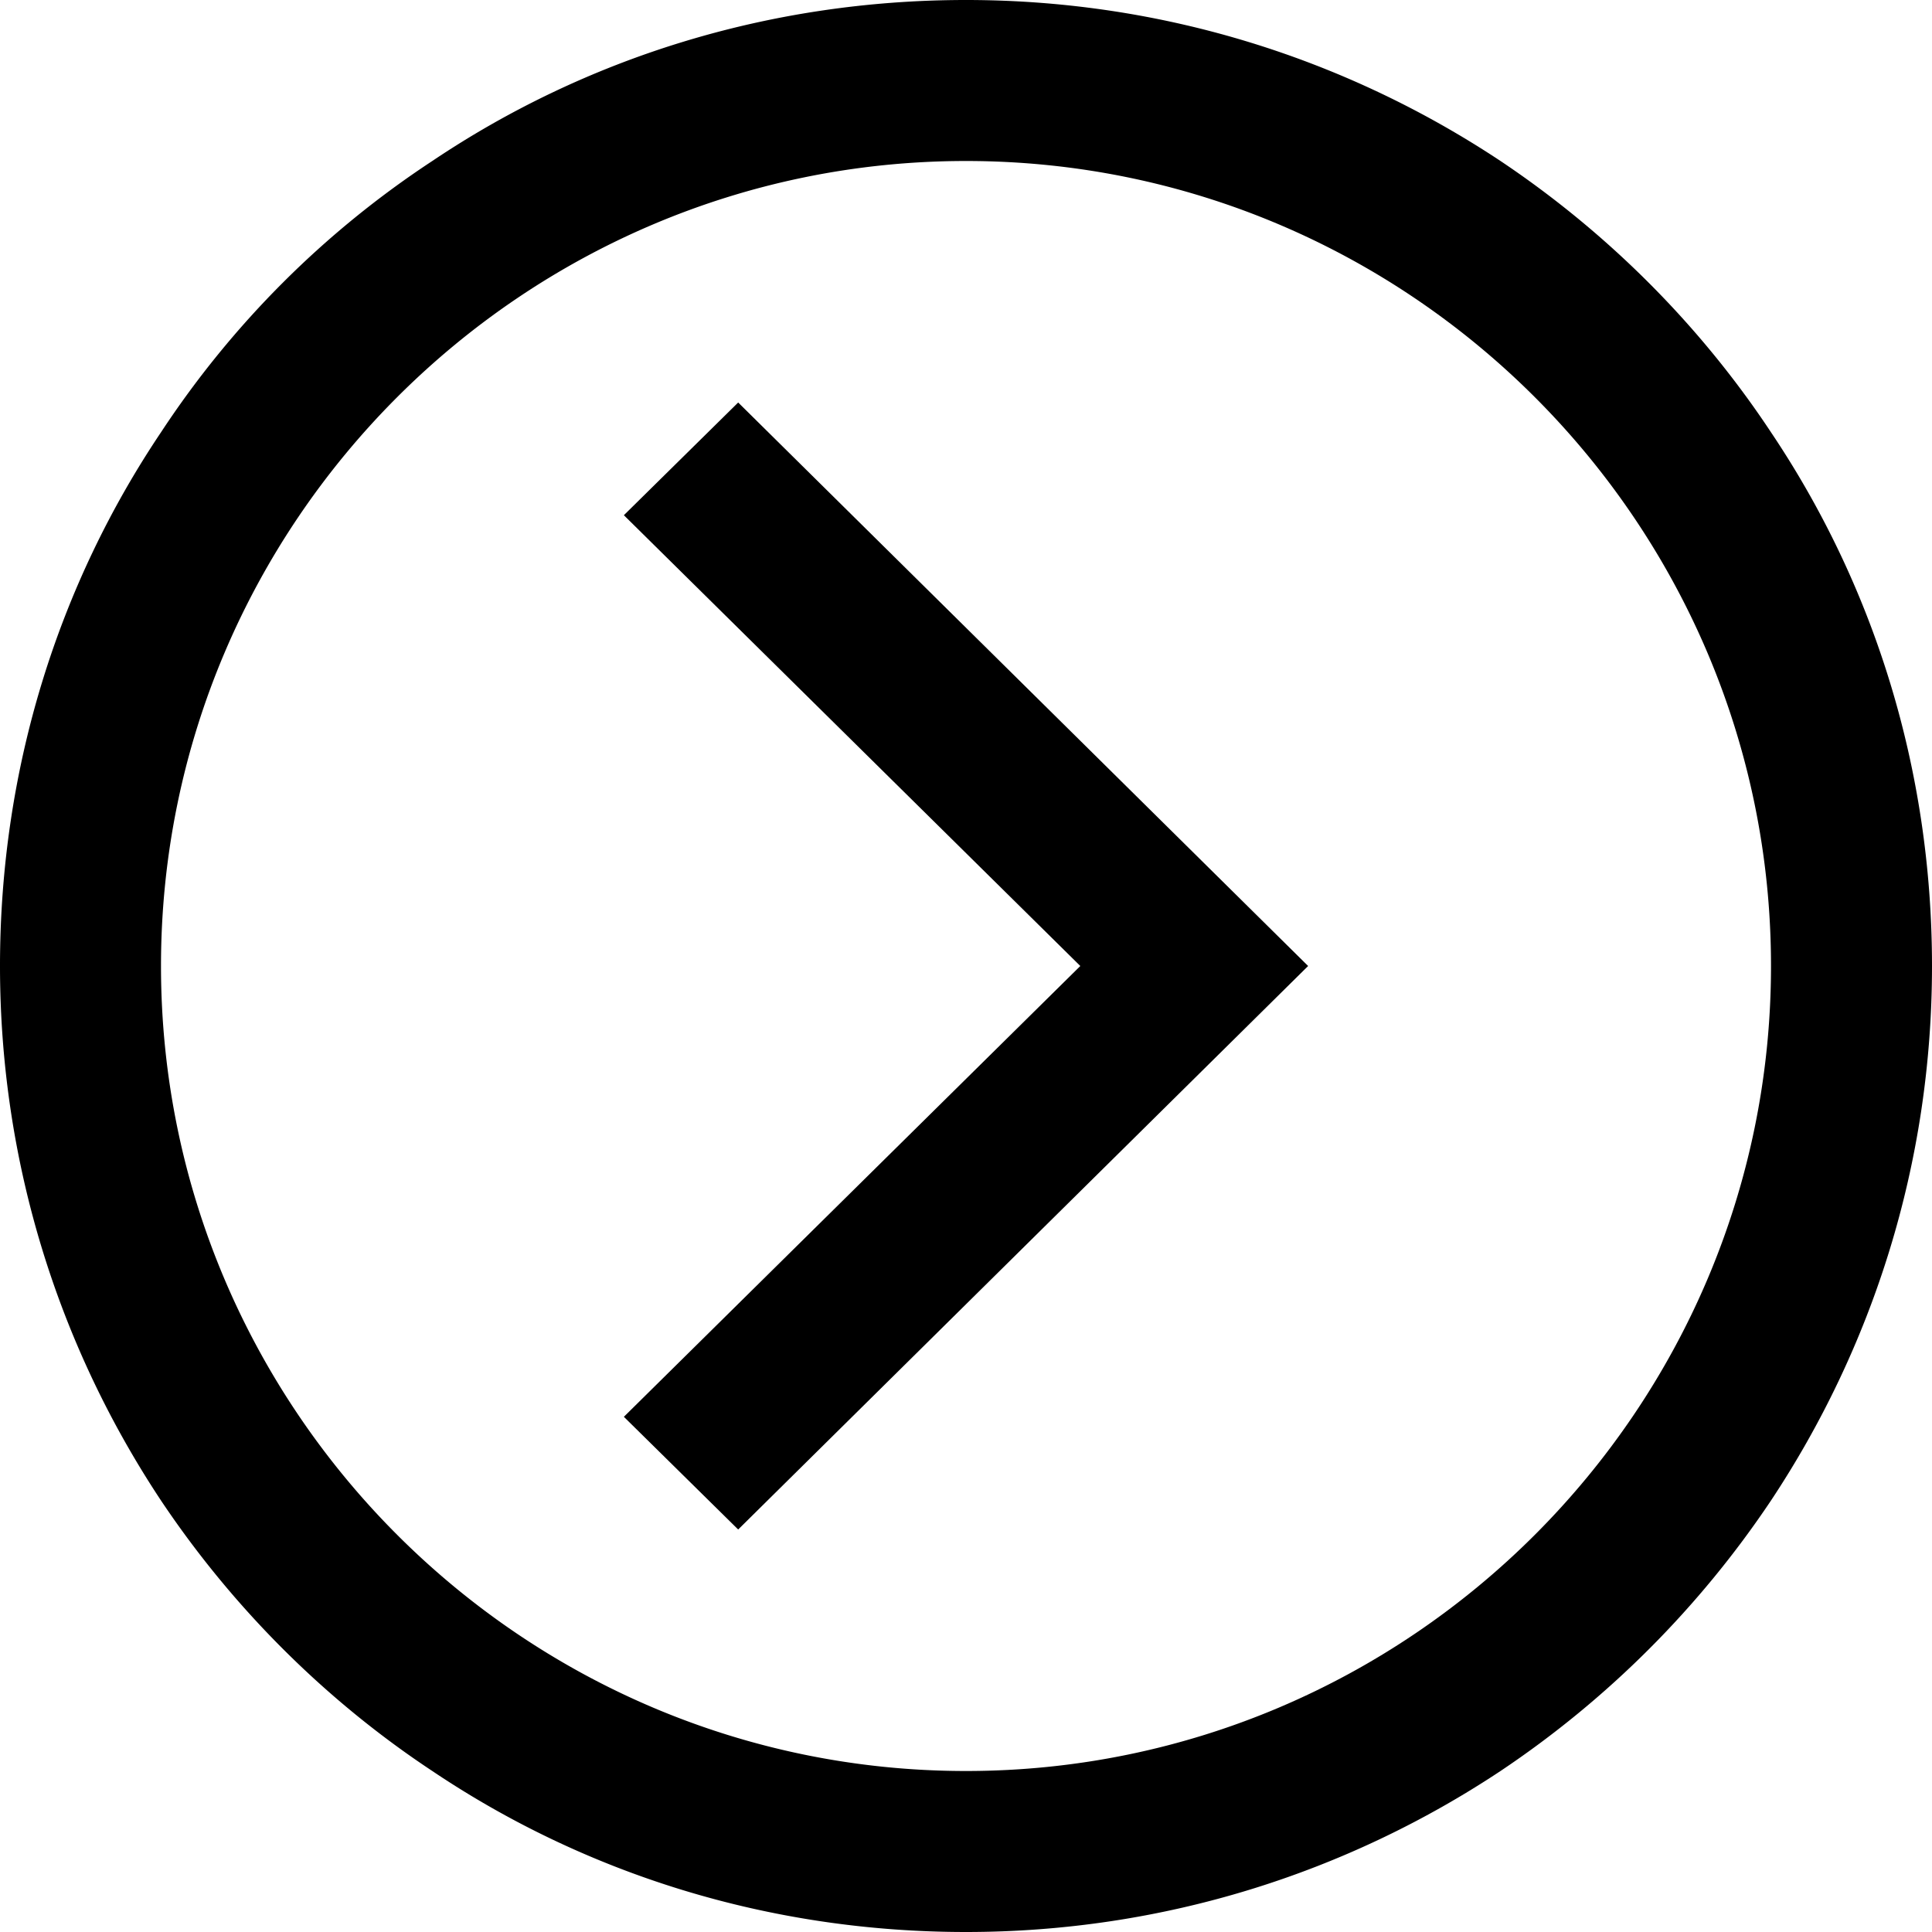 <svg xmlns="http://www.w3.org/2000/svg" viewBox="0 0 24 24"><path d="M16.25 12l-7.08 7-1.42-1.4 5.67-5.6-5.67-5.6L9.17 5l7.08 7zM22 5.37c-.88-1.33-2.03-2.48-3.36-3.37C16.74.74 14.46 0 12 0S7.26.73 5.37 2A11.76 11.76 0 0 0 2 5.37C.73 7.26 0 9.54 0 12s.74 4.74 2 6.64c.89 1.33 2.04 2.48 3.37 3.36 1.89 1.27 4.17 2 6.63 2s4.74-.74 6.64-2c1.33-.89 2.47-2.03 3.36-3.36 1.26-1.9 2-4.18 2-6.64s-.73-4.74-2-6.63zM12 22C6.49 22 2 17.51 2 12S6.49 2 12 2s10 4.49 10 10-4.49 10-10 10z"/></svg>